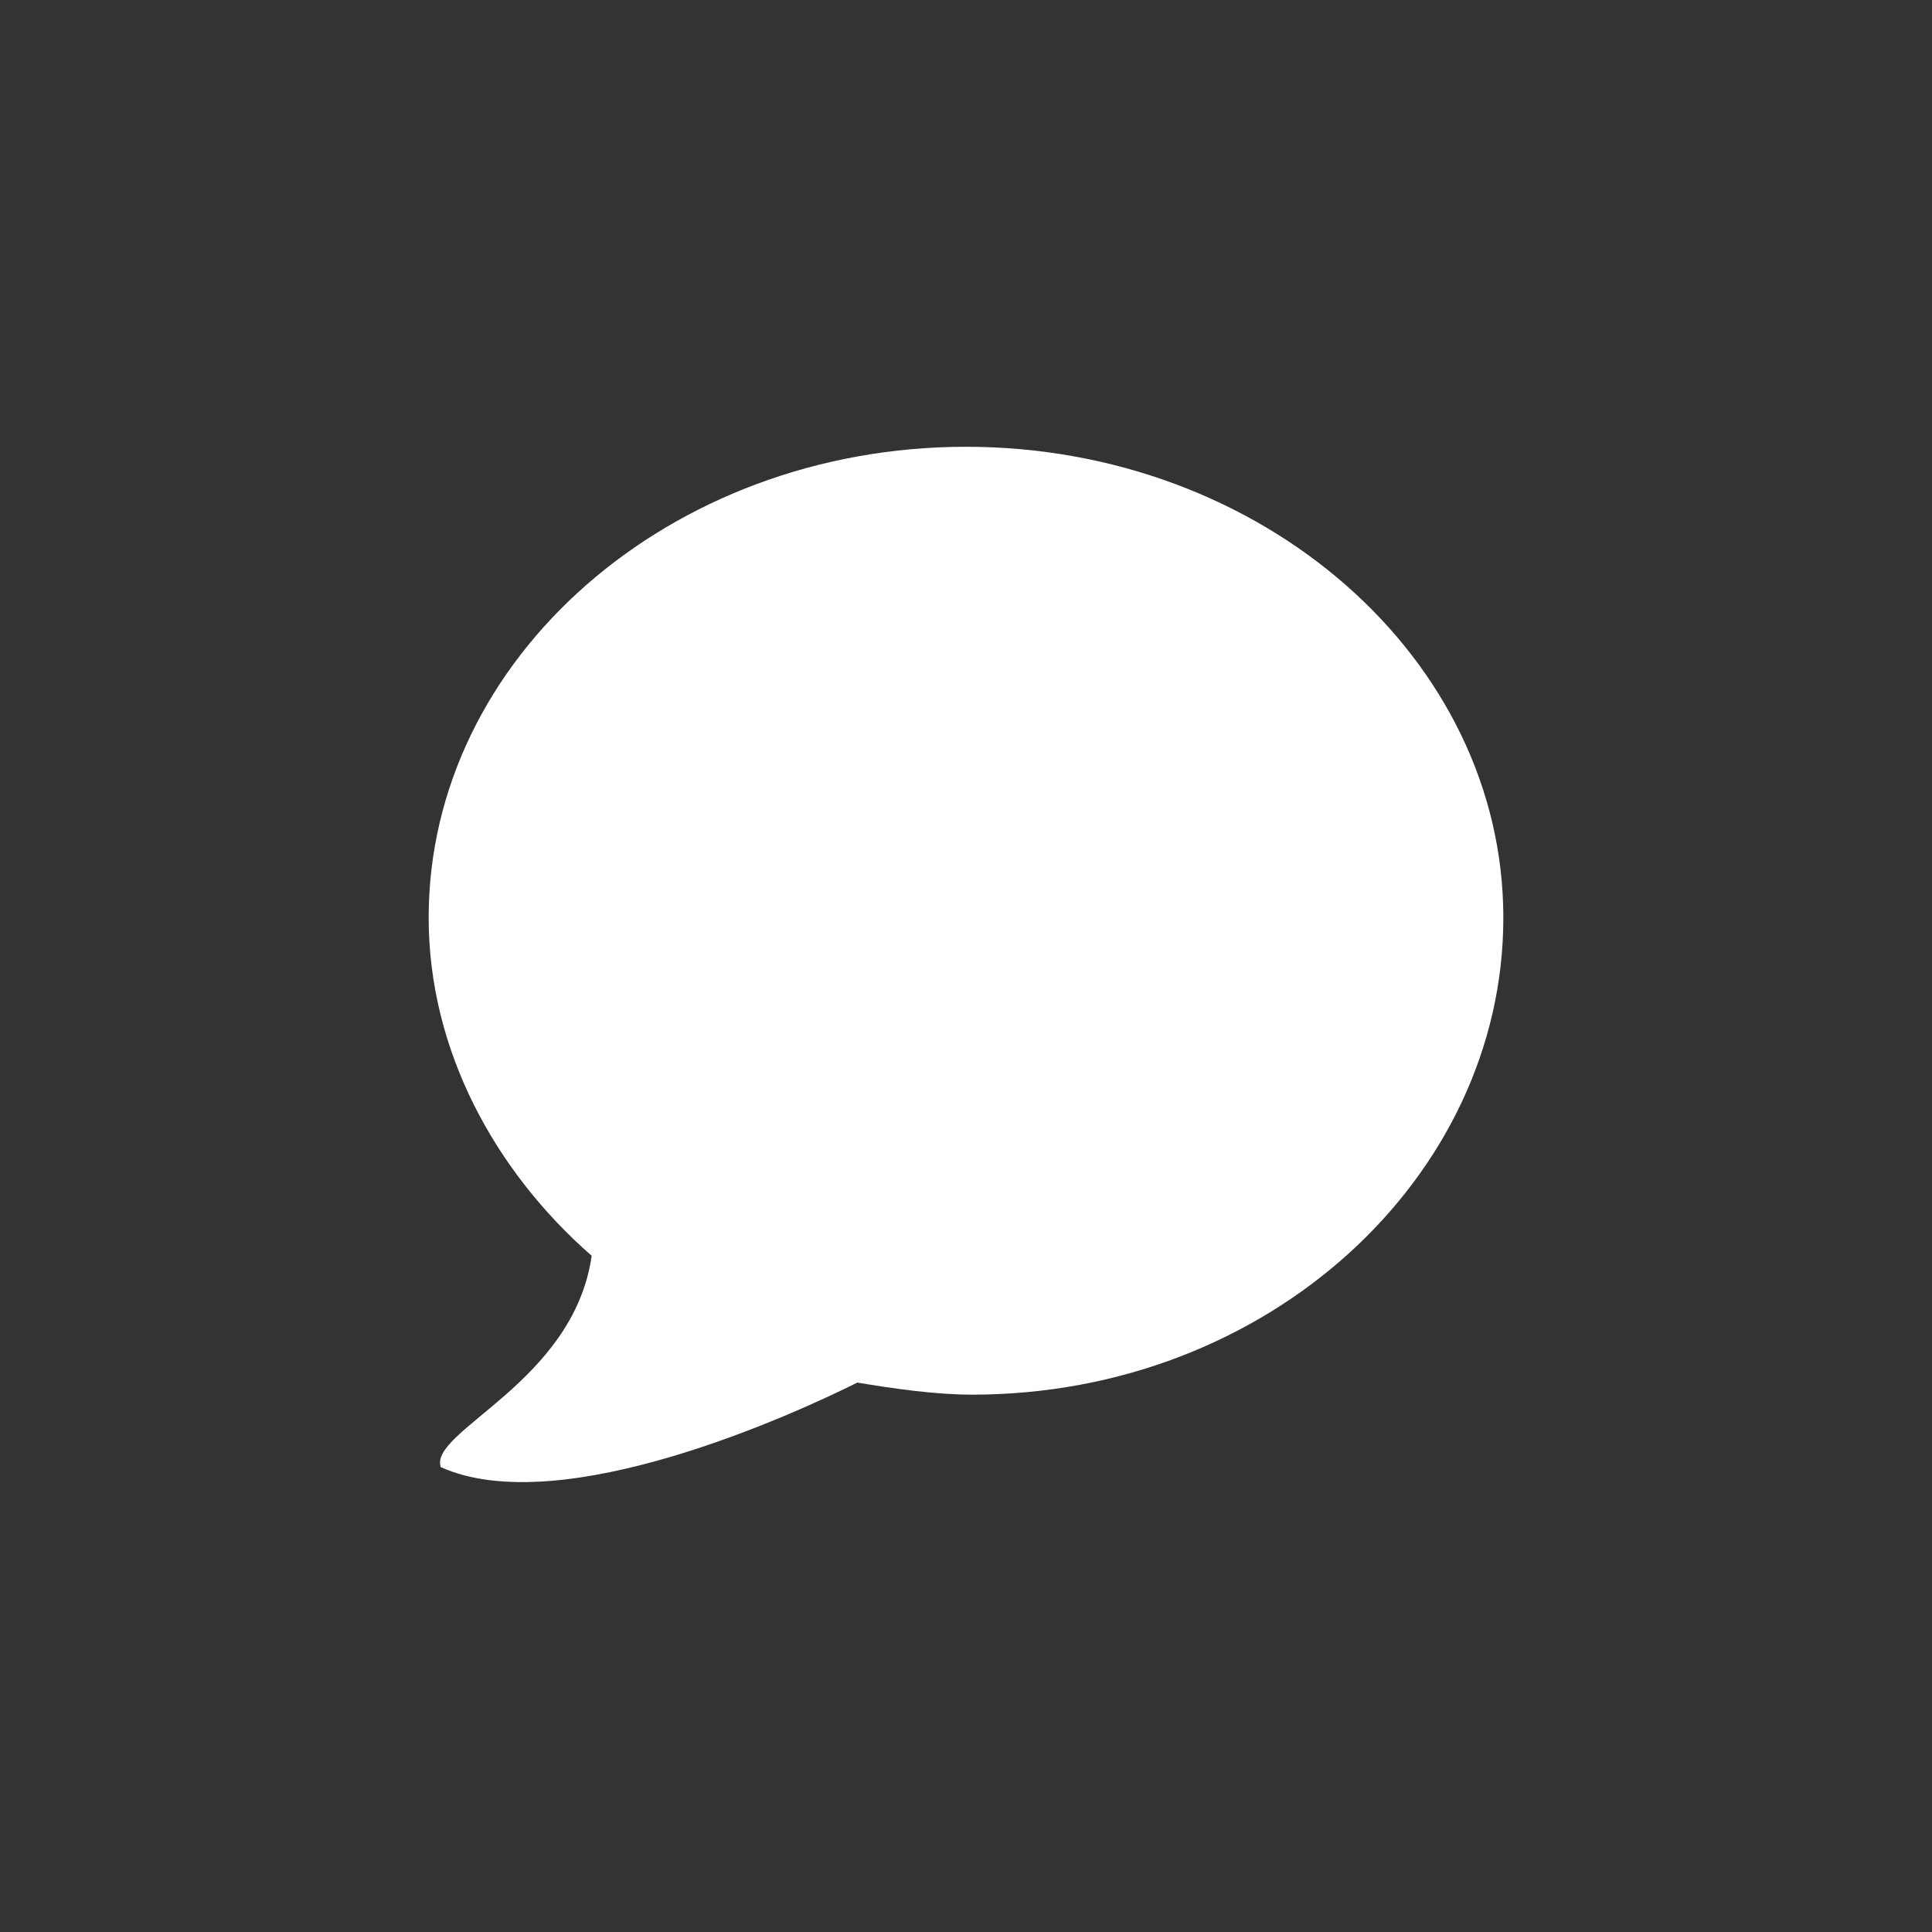 <?xml version="1.0" encoding="utf-8"?>
<!-- Generator: Adobe Illustrator 18.1.1, SVG Export Plug-In . SVG Version: 6.00 Build 0)  -->
<svg version="1.1" id="Layer_1" xmlns="http://www.w3.org/2000/svg" xmlns:xlink="http://www.w3.org/1999/xlink" x="0px" y="0px"
	 width="32px" height="32px" viewBox="8 -8 32 32" enable-background="new 8 -8 32 32" xml:space="preserve">
<rect x="8" y="-8" width="32" height="32" fill="#333333" stroke="none"/>
<g id="Layer_1_1_">
</g>
<path fill="#FFFFFF" d="M24-0.6c-4.9,0-8.9,3.5-8.9,7.8c0,2.2,1.1,4.2,2.7,5.6c-0.3,2.1-2.7,2.9-2.5,3.5c2,0.9,5.9-0.9,6.9-1.4
	c0.6,0.1,1.3,0.2,1.9,0.2c4.9,0,8.8-3.6,8.8-7.9S28.9-0.6,24-0.6z"/>
</svg>
